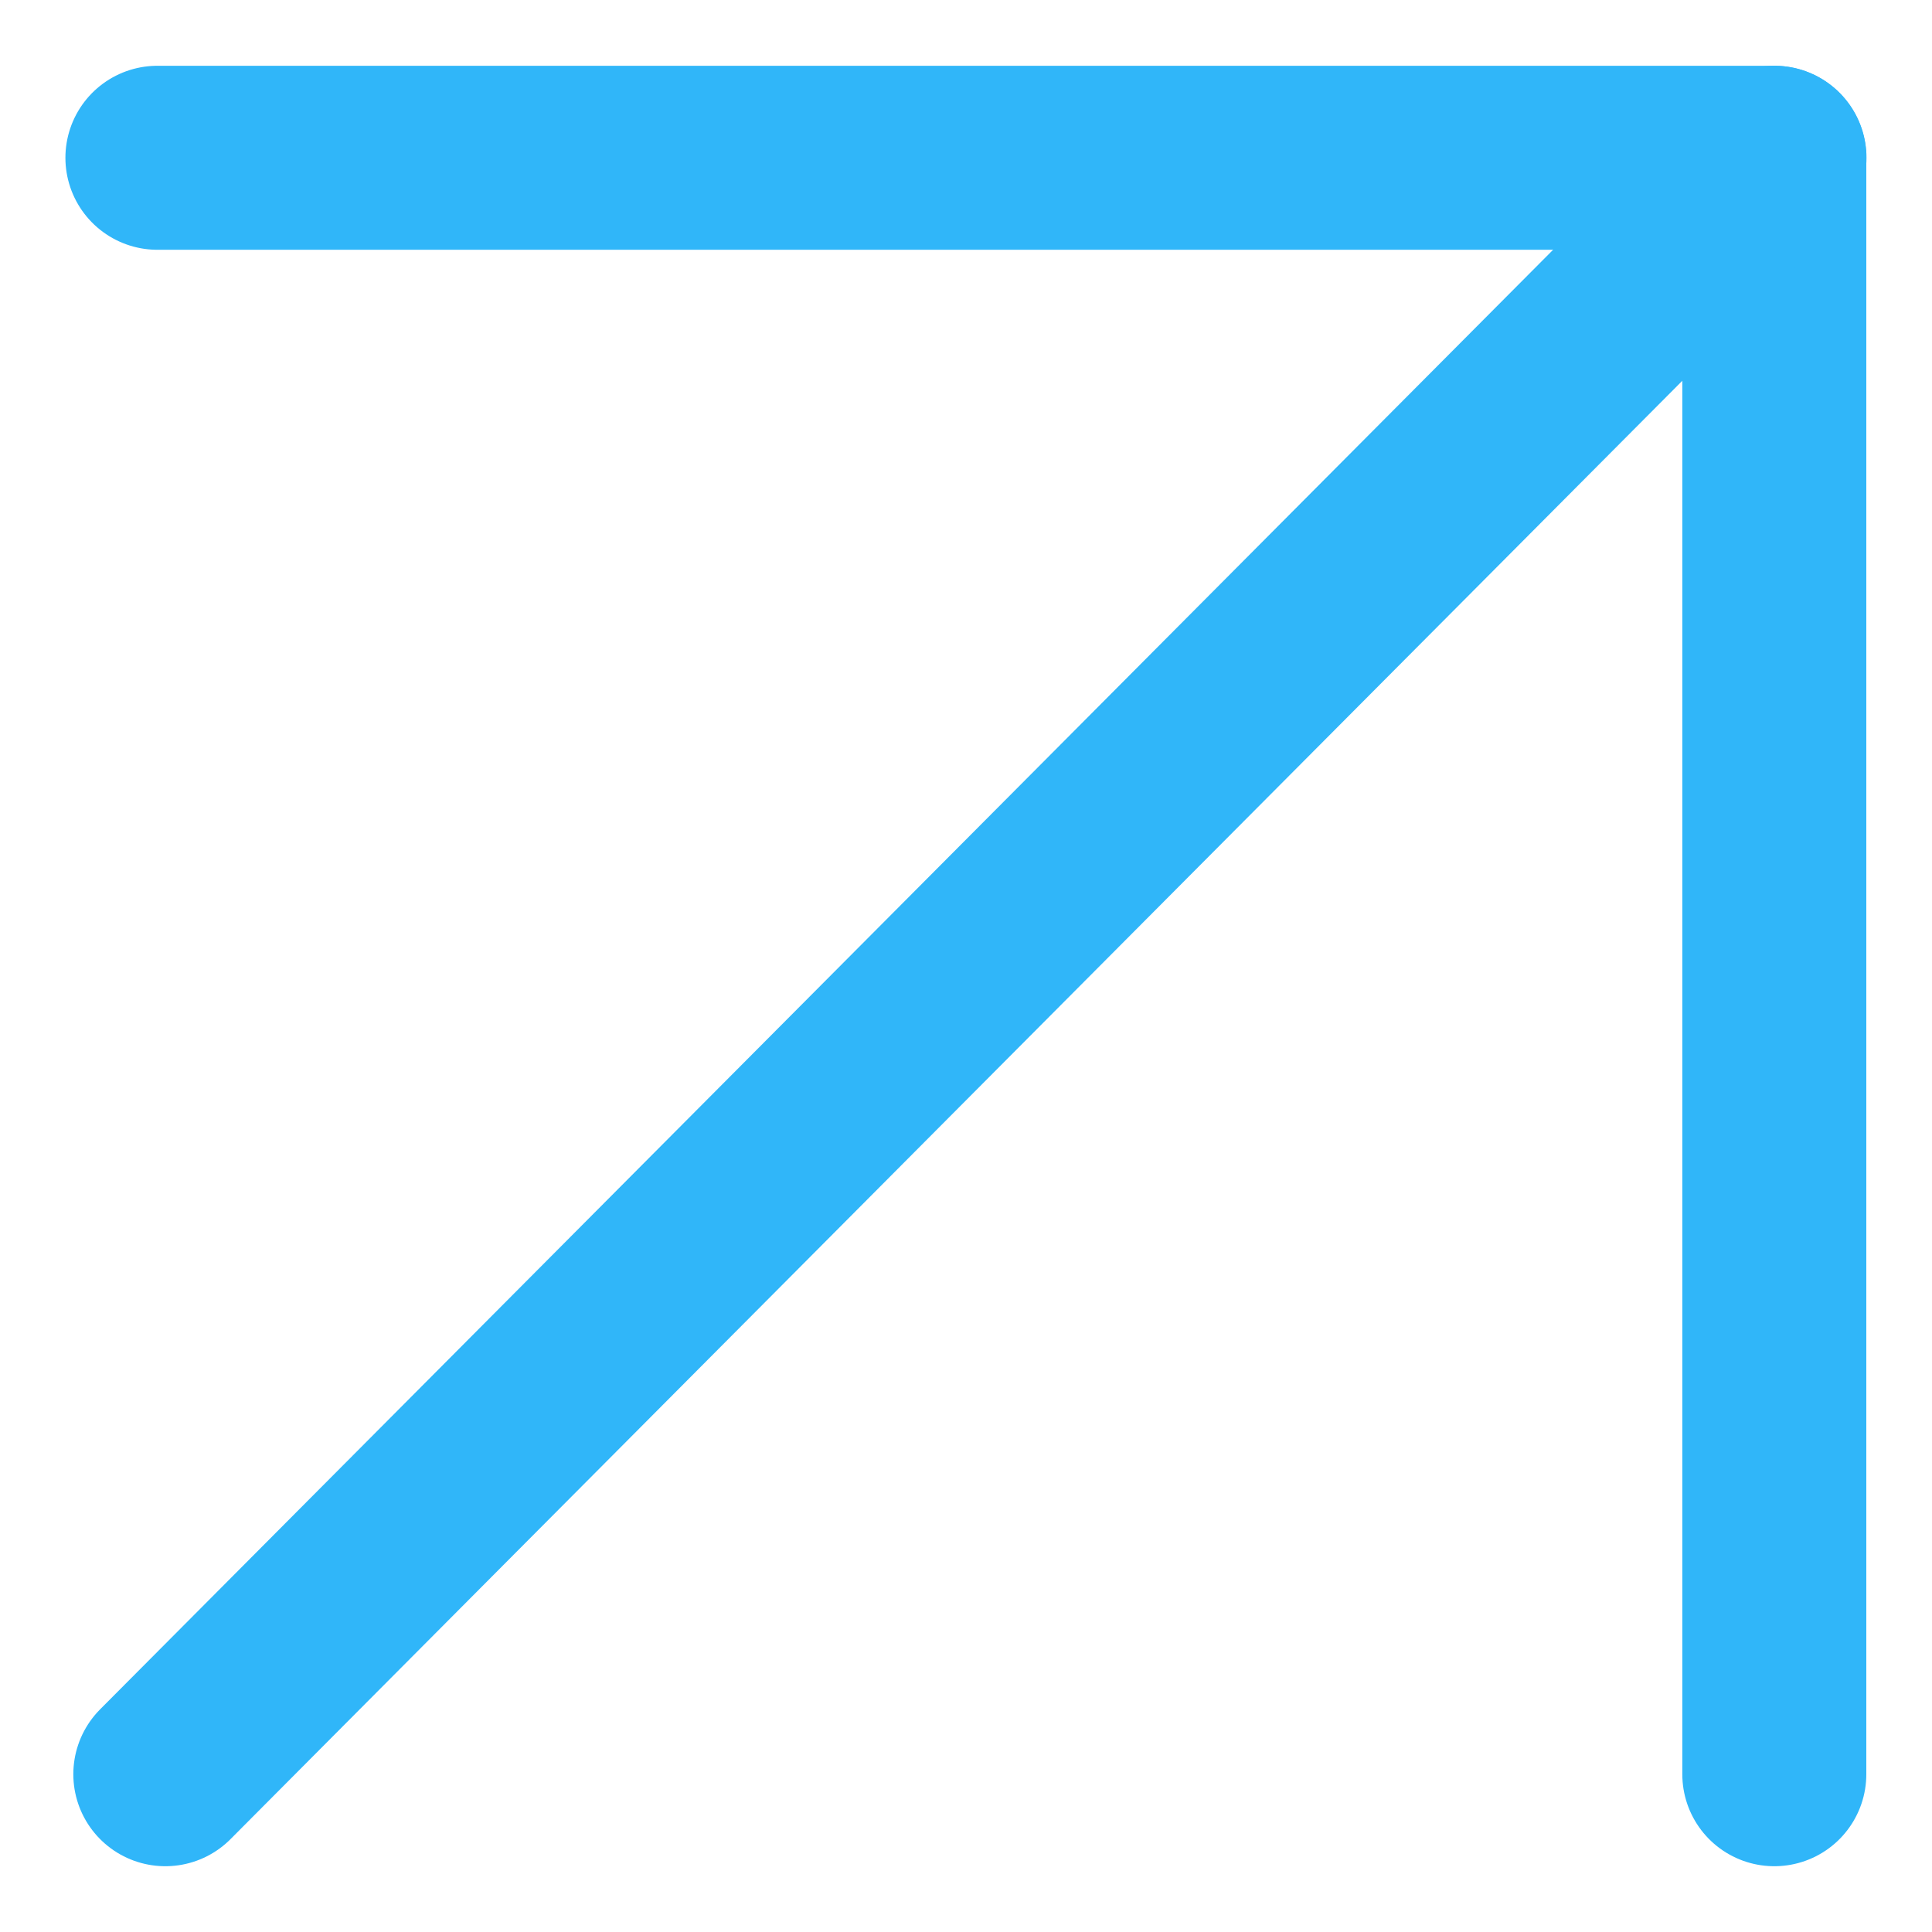<svg width="21" height="21" viewBox="0 0 21 21" fill="none" xmlns="http://www.w3.org/2000/svg">
<g clip-path="url(#clip0_995_1245)">
<path d="M1.711 1.715H19.286V19.285" stroke="#30B6F9" stroke-width="2" stroke-linecap="round" stroke-linejoin="round"/>
<path d="M19.288 1.715L1.797 19.285" stroke="#30B6F9" stroke-width="2" stroke-linecap="round" stroke-linejoin="round"/>
</g>
<defs>
<clipPath id="clip0_995_1245">
<rect width="21" height="21" fill="white"/>
</clipPath>
</defs>
</svg>
